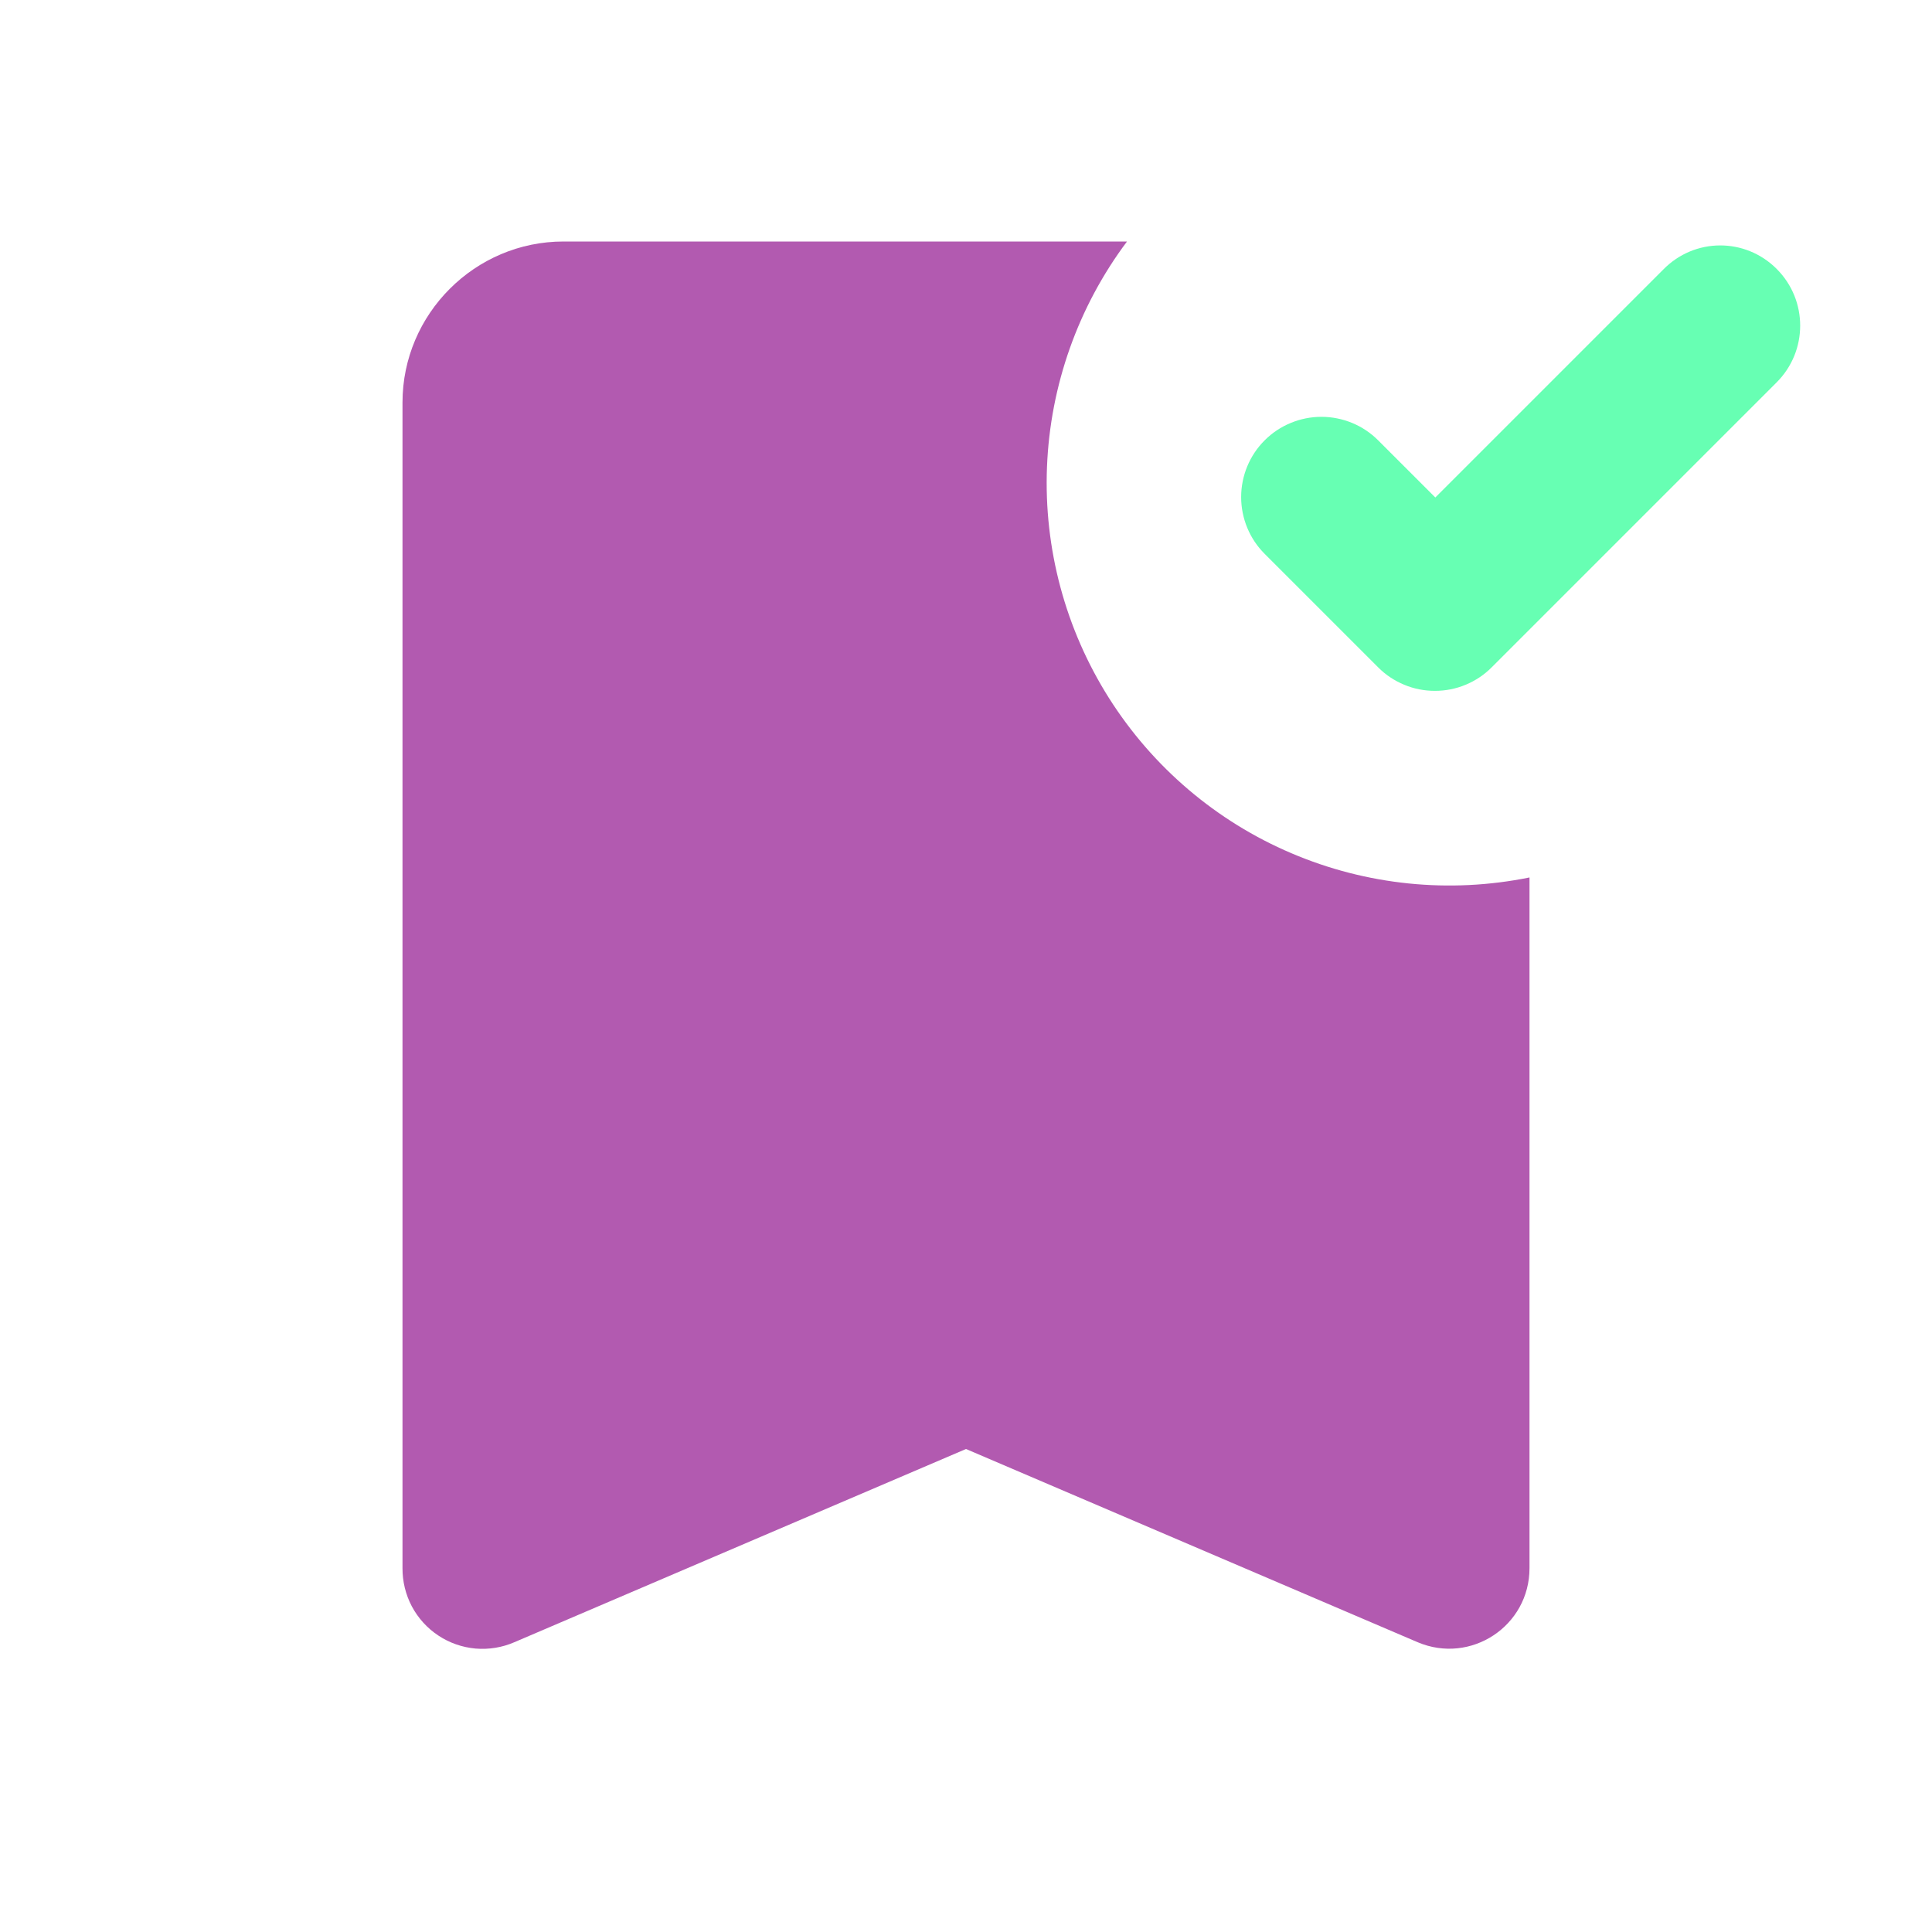 <svg width="24" height="24" viewBox="0 0 24 24" fill="none" xmlns="http://www.w3.org/2000/svg">
<path d="M22.07 3.34C22.46 3.73 22.46 4.36 22.07 4.75L18.53 8.29C18.438 8.383 18.328 8.456 18.207 8.506C18.086 8.557 17.956 8.582 17.825 8.582C17.694 8.582 17.564 8.557 17.443 8.506C17.322 8.456 17.212 8.383 17.12 8.29L15.71 6.88C15.617 6.787 15.544 6.678 15.494 6.557C15.444 6.436 15.418 6.306 15.418 6.175C15.418 6.044 15.444 5.914 15.494 5.793C15.544 5.672 15.617 5.563 15.71 5.47C15.803 5.377 15.912 5.304 16.034 5.254C16.154 5.204 16.284 5.178 16.415 5.178C16.546 5.178 16.676 5.204 16.797 5.254C16.918 5.304 17.027 5.377 17.12 5.47L17.83 6.18L20.66 3.35C21.05 2.95 21.68 2.95 22.07 3.34Z" fill="#67FFB3"/>
<path d="M5 5C5 3.9 5.9 3 7 3H14C13.392 3.812 13.046 4.789 13.006 5.802C12.966 6.815 13.235 7.816 13.777 8.673C14.32 9.53 15.109 10.202 16.042 10.599C16.975 10.997 18.006 11.102 19 10.9V19.48C19 20.2 18.27 20.68 17.61 20.4L12 18L6.39 20.4C6.238 20.466 6.072 20.493 5.907 20.479C5.742 20.464 5.583 20.409 5.445 20.317C5.307 20.226 5.194 20.101 5.116 19.955C5.039 19.809 4.999 19.646 5 19.48V5Z" fill="#B25AB0"/>
</svg>
